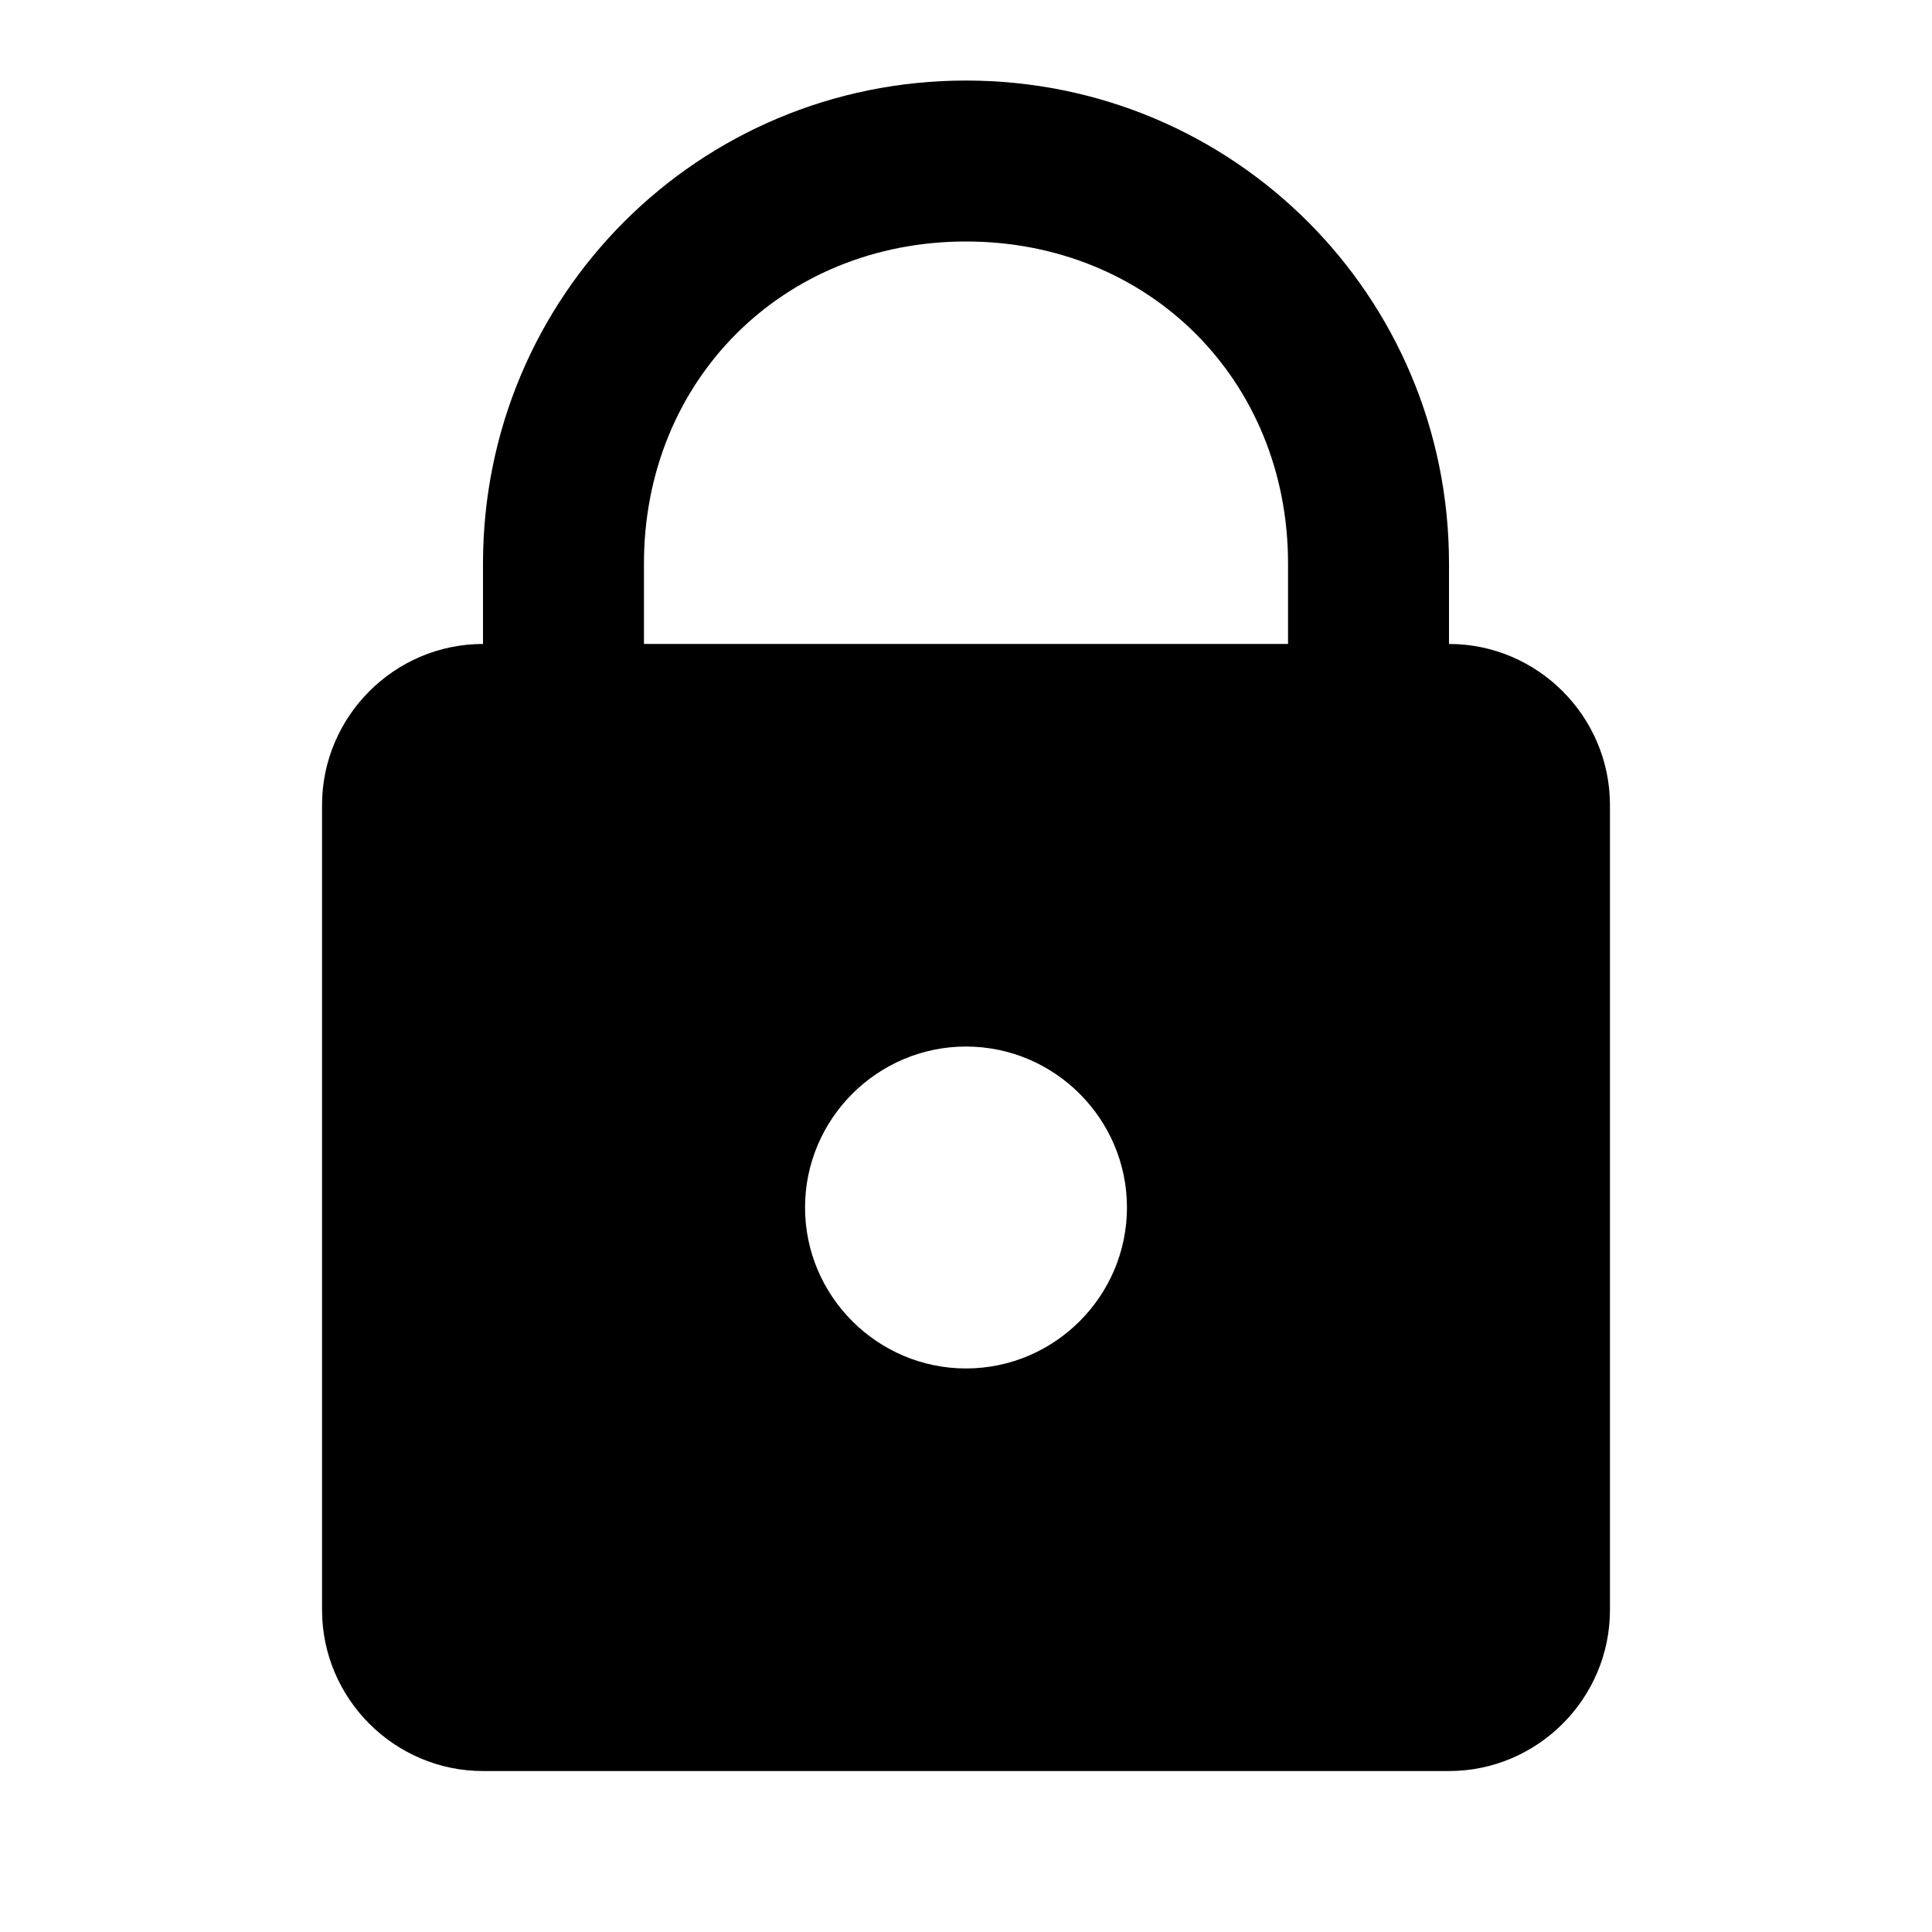 <svg xmlns="http://www.w3.org/2000/svg" width="64" height="64">
    <path style="stroke:none;fill-rule:nonzero;fill:#000;fill-opacity:1" d="M32 2.668c-8.863 0-16 7.137-16 16v2.664c-2.934 0-5.332 2.402-5.332 5.336v26.664c0 2.934 2.398 5.336 5.332 5.336h32c2.934 0 5.332-2.402 5.332-5.336V26.668c0-2.934-2.398-5.336-5.332-5.336v-2.664c0-8.863-7.137-16-16-16ZM32 8c6.07 0 10.668 4.598 10.668 10.668v2.664H21.332v-2.664C21.332 12.598 25.93 8 32 8Zm0 26.668c2.934 0 5.332 2.398 5.332 5.332 0 2.934-2.398 5.332-5.332 5.332-2.934 0-5.332-2.398-5.332-5.332 0-2.934 2.398-5.332 5.332-5.332Zm0 0"/>
</svg>
